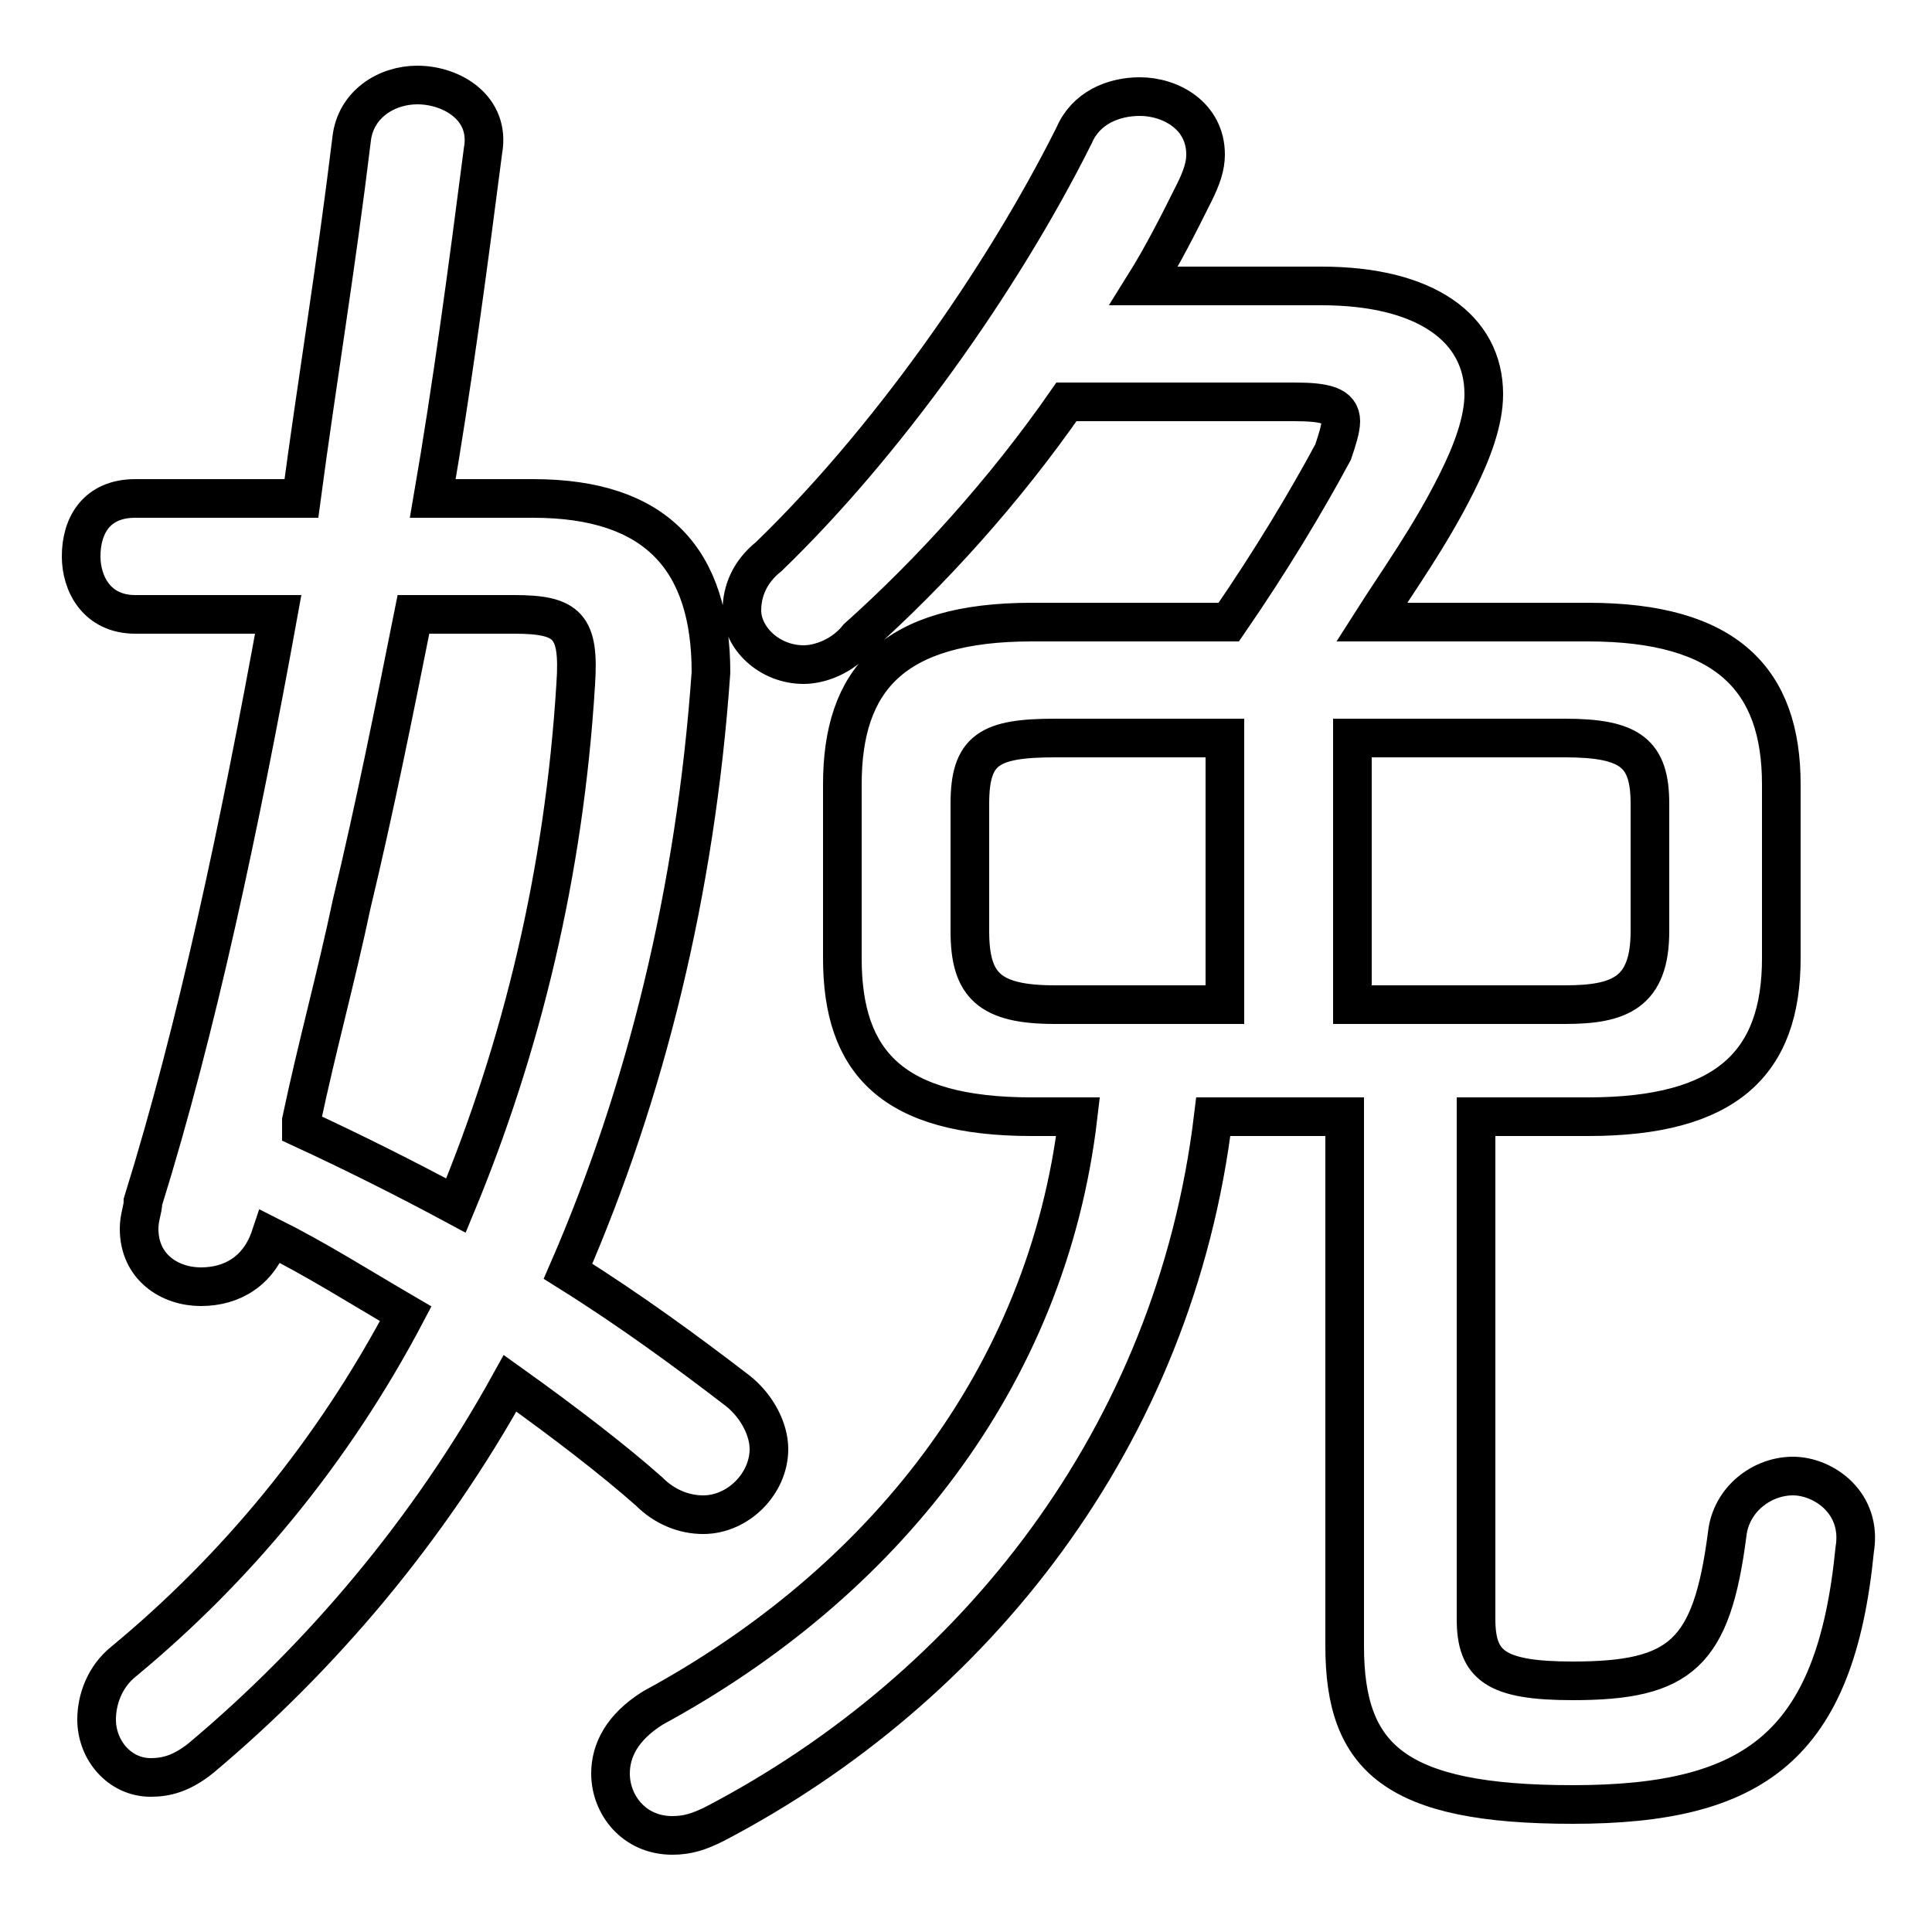<svg xmlns="http://www.w3.org/2000/svg" viewBox="0 -44.0 50.0 50.0">
    <rect x="0" y="-44.0" width="50.0" height="50.0" fill="#808080" stroke="none"/>
    <g transform="scale(1, -1)">
        <!-- ボディの枠 -->
        <rect x="0" y="-6.0" width="50.0" height="50.0"
            stroke="white" fill="white"/>
        <!-- グリフ座標系の原点 -->
        <circle cx="0" cy="0" r="5" fill="white"/>
        <!-- グリフのアウトライン -->
        <g style="fill:none;stroke:#000000;stroke-width:1;">
<path d="M 7.8 15.0 C 8.2 16.9 8.7 18.7 9.1 20.6 C 9.7 23.1 10.2 25.6 10.7 28.1 L 13.3 28.1 C 14.7 28.1 15.0 27.8 14.9 26.3 C 14.6 21.4 13.5 16.9 11.8 12.8 C 10.5 13.5 9.1 14.2 7.8 14.8 Z M 11.2 31.1 C 11.7 34.0 12.1 37.0 12.5 40.1 C 12.7 41.2 11.7 41.8 10.8 41.8 C 10.0 41.8 9.2 41.3 9.1 40.4 C 8.7 37.1 8.2 34.1 7.8 31.1 L 3.5 31.1 C 2.5 31.1 2.1 30.4 2.1 29.6 C 2.1 28.9 2.5 28.1 3.5 28.1 L 7.2 28.1 C 6.2 22.6 5.1 17.4 3.7 12.9 C 3.7 12.7 3.6 12.5 3.6 12.2 C 3.6 11.2 4.4 10.7 5.2 10.7 C 6.0 10.7 6.7 11.1 7.0 12.0 C 8.2 11.4 9.3 10.7 10.5 10.0 C 8.6 6.4 6.1 3.4 3.2 1.0 C 2.7 0.6 2.5 0.0 2.5 -0.5 C 2.5 -1.3 3.1 -2.0 3.9 -2.0 C 4.3 -2.0 4.7 -1.9 5.2 -1.5 C 8.3 1.1 11.1 4.4 13.2 8.2 C 14.6 7.2 15.9 6.2 16.8 5.4 C 17.2 5.0 17.7 4.8 18.2 4.8 C 19.1 4.8 19.9 5.6 19.9 6.5 C 19.9 7.0 19.6 7.6 19.1 8.0 C 17.8 9.0 16.3 10.1 14.7 11.1 C 16.7 15.7 18.0 20.9 18.4 26.6 C 18.4 29.5 17.0 31.1 13.8 31.1 Z M 41.1 15.1 C 44.7 15.1 46.1 16.5 46.1 19.2 L 46.1 23.7 C 46.1 26.4 44.7 27.9 41.1 27.9 L 35.5 27.9 C 36.2 29.0 37.0 30.1 37.7 31.5 C 38.1 32.3 38.4 33.1 38.4 33.8 C 38.4 35.5 36.9 36.6 34.2 36.6 L 29.6 36.6 C 30.1 37.4 30.5 38.2 30.9 39.0 C 31.1 39.4 31.2 39.7 31.2 40.0 C 31.2 41.0 30.3 41.5 29.5 41.5 C 28.8 41.5 28.1 41.2 27.8 40.5 C 25.9 36.7 22.9 32.5 19.9 29.6 C 19.4 29.2 19.2 28.7 19.2 28.2 C 19.2 27.5 19.9 26.8 20.8 26.8 C 21.2 26.8 21.8 27.0 22.2 27.5 C 24.1 29.2 26.0 31.3 27.6 33.6 L 33.5 33.6 C 34.3 33.6 34.7 33.5 34.7 33.1 C 34.7 32.9 34.6 32.6 34.5 32.3 C 33.8 31.0 32.9 29.5 31.8 27.9 L 26.7 27.9 C 23.1 27.9 21.8 26.4 21.8 23.7 L 21.8 19.2 C 21.8 16.5 23.1 15.1 26.7 15.1 L 27.9 15.1 C 27.1 8.3 22.8 3.0 16.9 -0.2 C 16.1 -0.7 15.8 -1.3 15.8 -1.9 C 15.8 -2.7 16.4 -3.5 17.4 -3.5 C 17.8 -3.5 18.1 -3.4 18.5 -3.2 C 25.2 0.3 30.4 6.8 31.4 15.1 L 34.8 15.1 L 34.8 1.4 C 34.8 -1.5 36.1 -2.7 40.7 -2.7 C 45.4 -2.7 47.5 -1.2 48.0 3.9 C 48.2 5.1 47.2 5.8 46.4 5.8 C 45.6 5.8 44.8 5.2 44.7 4.3 C 44.3 1.2 43.5 0.5 40.7 0.5 C 38.7 0.5 38.2 0.9 38.2 2.1 L 38.2 15.1 Z M 35.0 24.9 L 40.5 24.9 C 42.2 24.9 42.7 24.5 42.7 23.2 L 42.7 19.9 C 42.7 18.3 41.9 18.0 40.5 18.0 L 35.0 18.0 Z M 31.7 24.9 L 31.7 18.0 L 27.3 18.0 C 25.6 18.0 25.1 18.5 25.1 19.9 L 25.1 23.2 C 25.1 24.6 25.6 24.9 27.3 24.9 Z"/>
</g>
</g>
</svg>